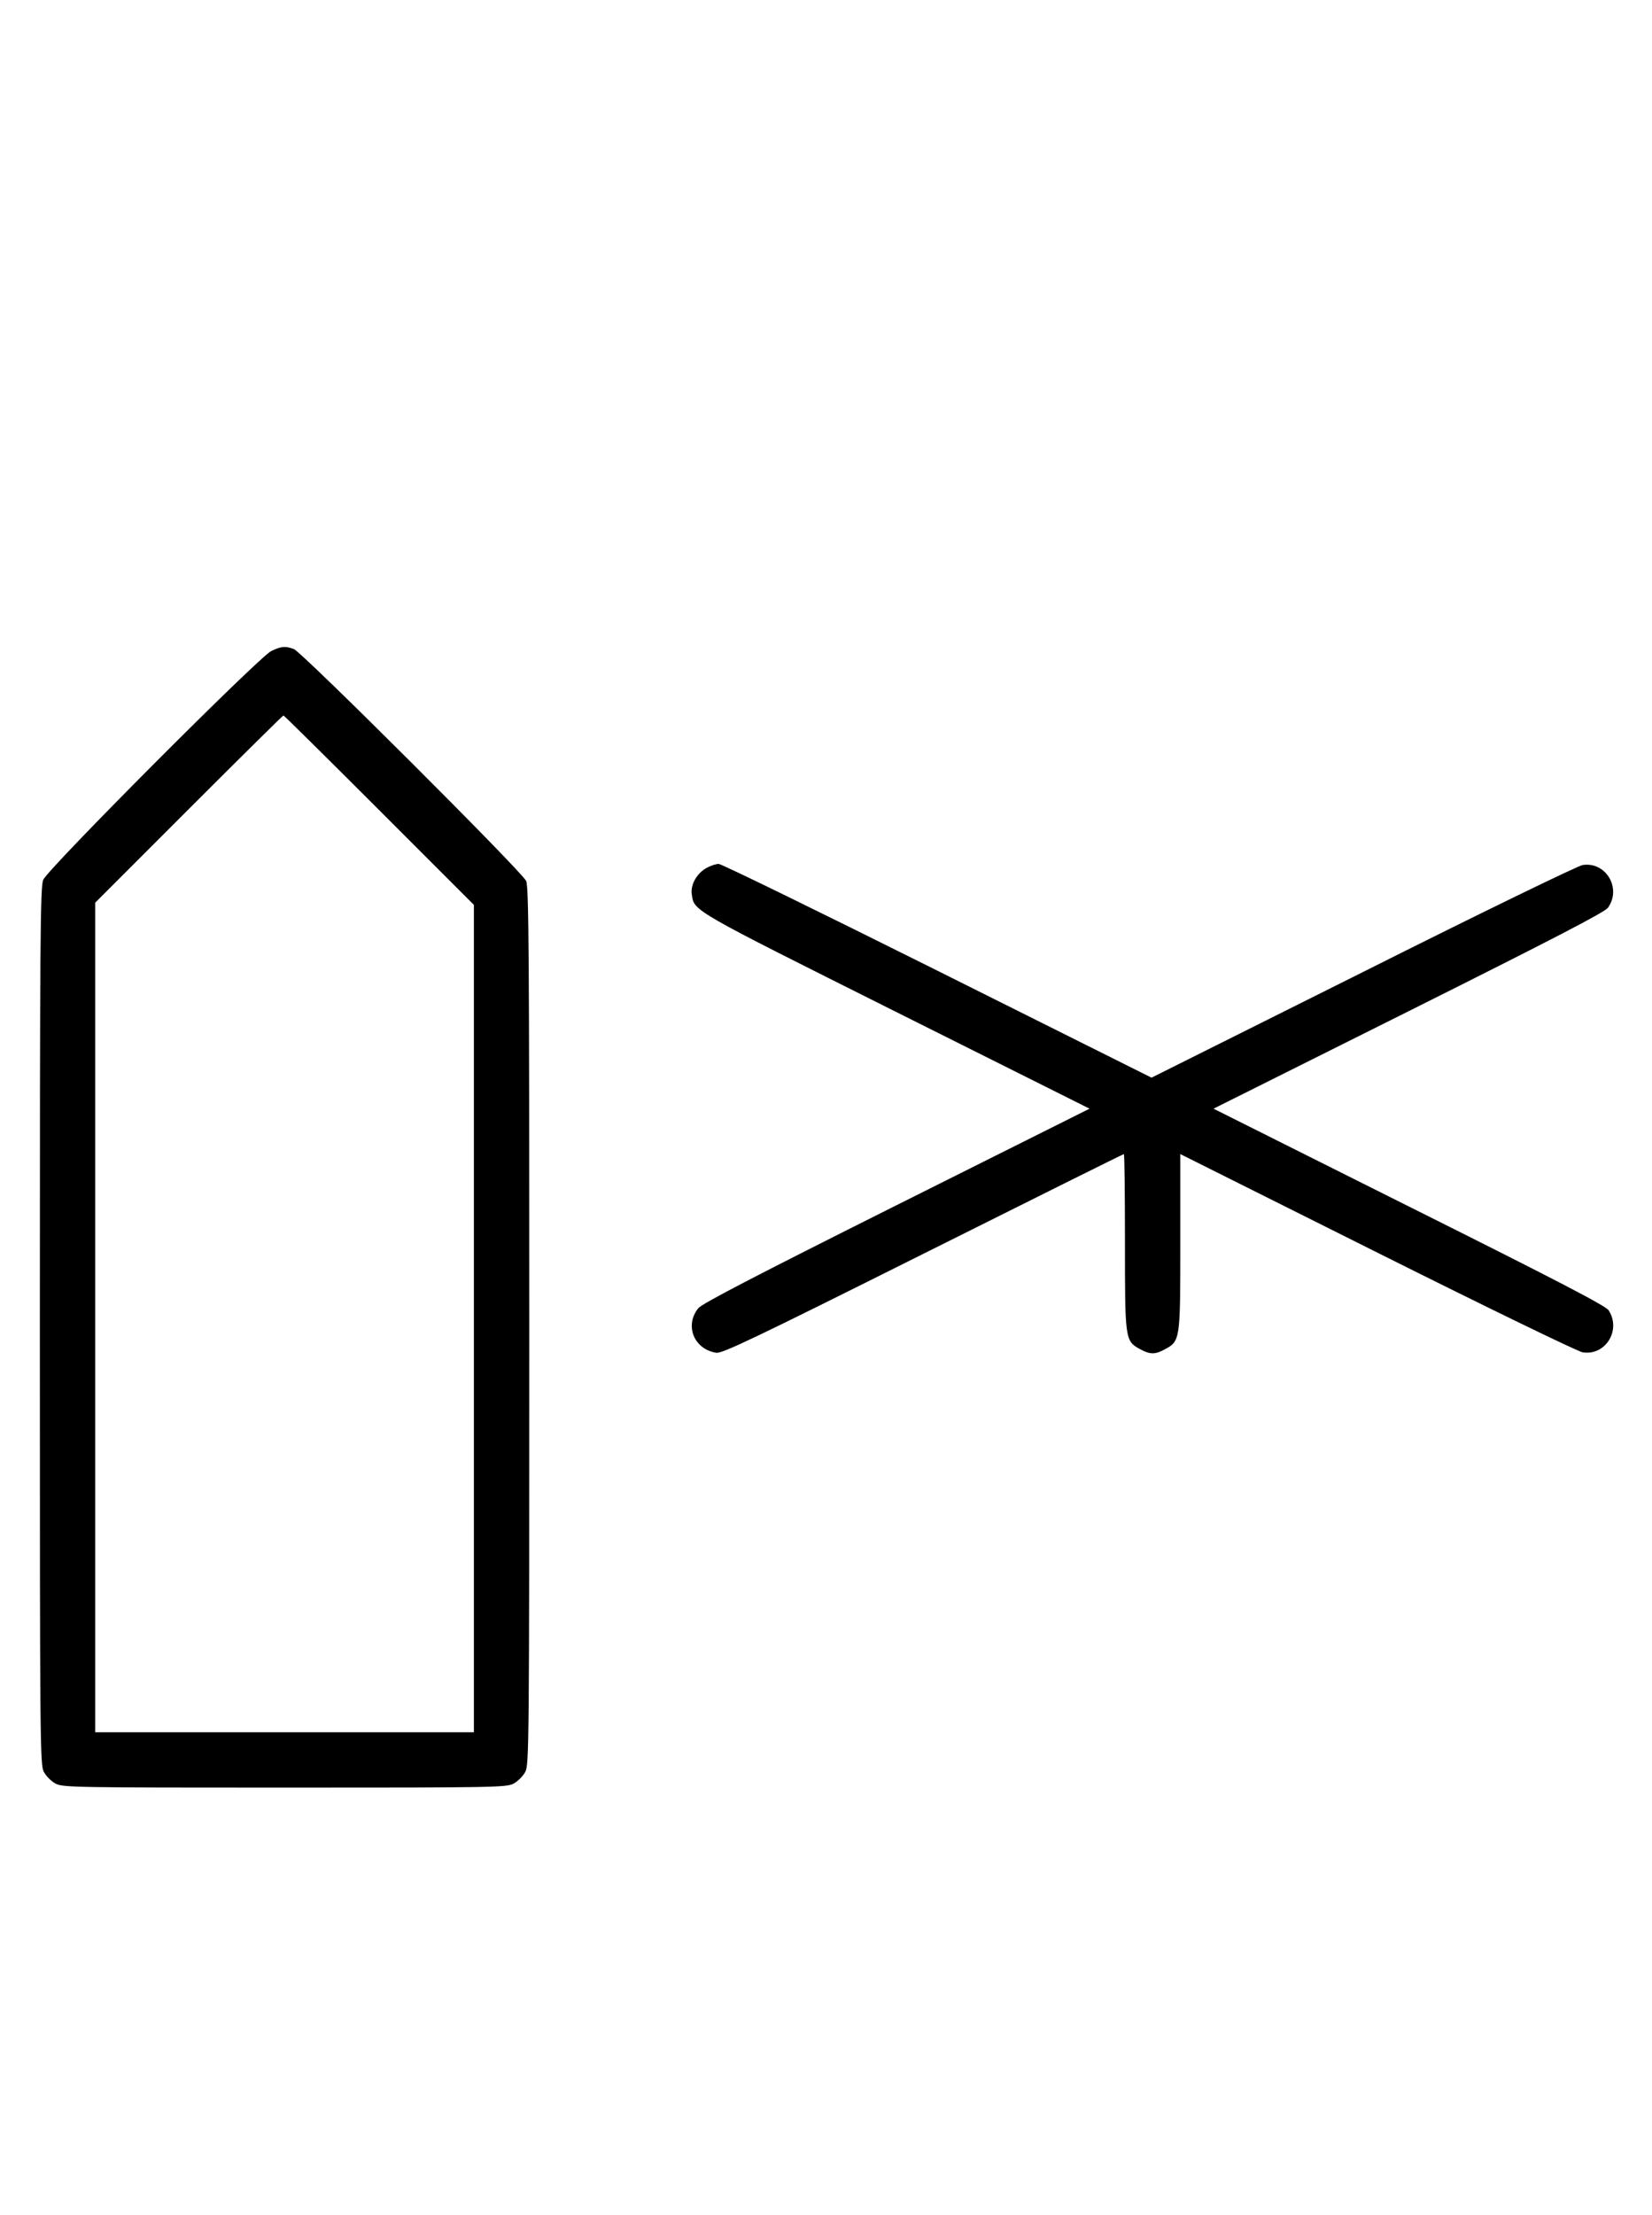 <?xml version="1.0" standalone="no"?>
<!DOCTYPE svg PUBLIC "-//W3C//DTD SVG 20010904//EN"
 "http://www.w3.org/TR/2001/REC-SVG-20010904/DTD/svg10.dtd">
<svg version="1.0" xmlns="http://www.w3.org/2000/svg"
 width="746pt" height="1000pt" viewBox="0 0 746 1000"
 preserveAspectRatio="xMidYMid meet">
<g transform="translate(0,1000) scale(0.1,-0.1)"
fill="#000000" stroke="none">
<path d="M1225 7061 c-56 -27 -1008 -982 -1030 -1033 -13 -33 -15 -260 -15
-2015 0 -1897 1 -1980 18 -2012 10 -19 34 -43 53 -53 32 -17 84 -18 1034 -18
950 0 1002 1 1034 18 19 10 43 34 53 53 17 32 18 115 18 2012 0 1674 -2 1983
-14 2010 -18 41 -1012 1033 -1049 1047 -39 14 -56 13 -102 -9z m487 -718 l428
-428 0 -1867 0 -1868 -855 0 -855 0 0 1872 0 1873 422 422 c233 233 425 423
428 423 3 0 197 -192 432 -427z"/>
<path d="M3191 6082 c-44 -24 -74 -76 -67 -120 11 -76 -5 -66 922 -530 l874
-437 -872 -436 c-641 -321 -878 -444 -895 -465 -62 -78 -20 -184 81 -201 27
-4 164 61 934 446 496 248 904 451 907 451 3 0 5 -179 5 -398 0 -444 0 -446
71 -484 42 -23 66 -23 108 0 71 38 71 40 71 484 l0 398 890 -445 c492 -246
906 -447 927 -450 104 -16 175 101 117 190 -13 20 -232 134 -901 468 l-883
442 881 440 c654 327 886 447 900 467 63 88 -9 209 -114 193 -21 -3 -464 -218
-992 -483 l-955 -477 -967 483 c-533 266 -977 483 -988 482 -11 0 -36 -8 -54
-18z"/>
</g>
</svg>
